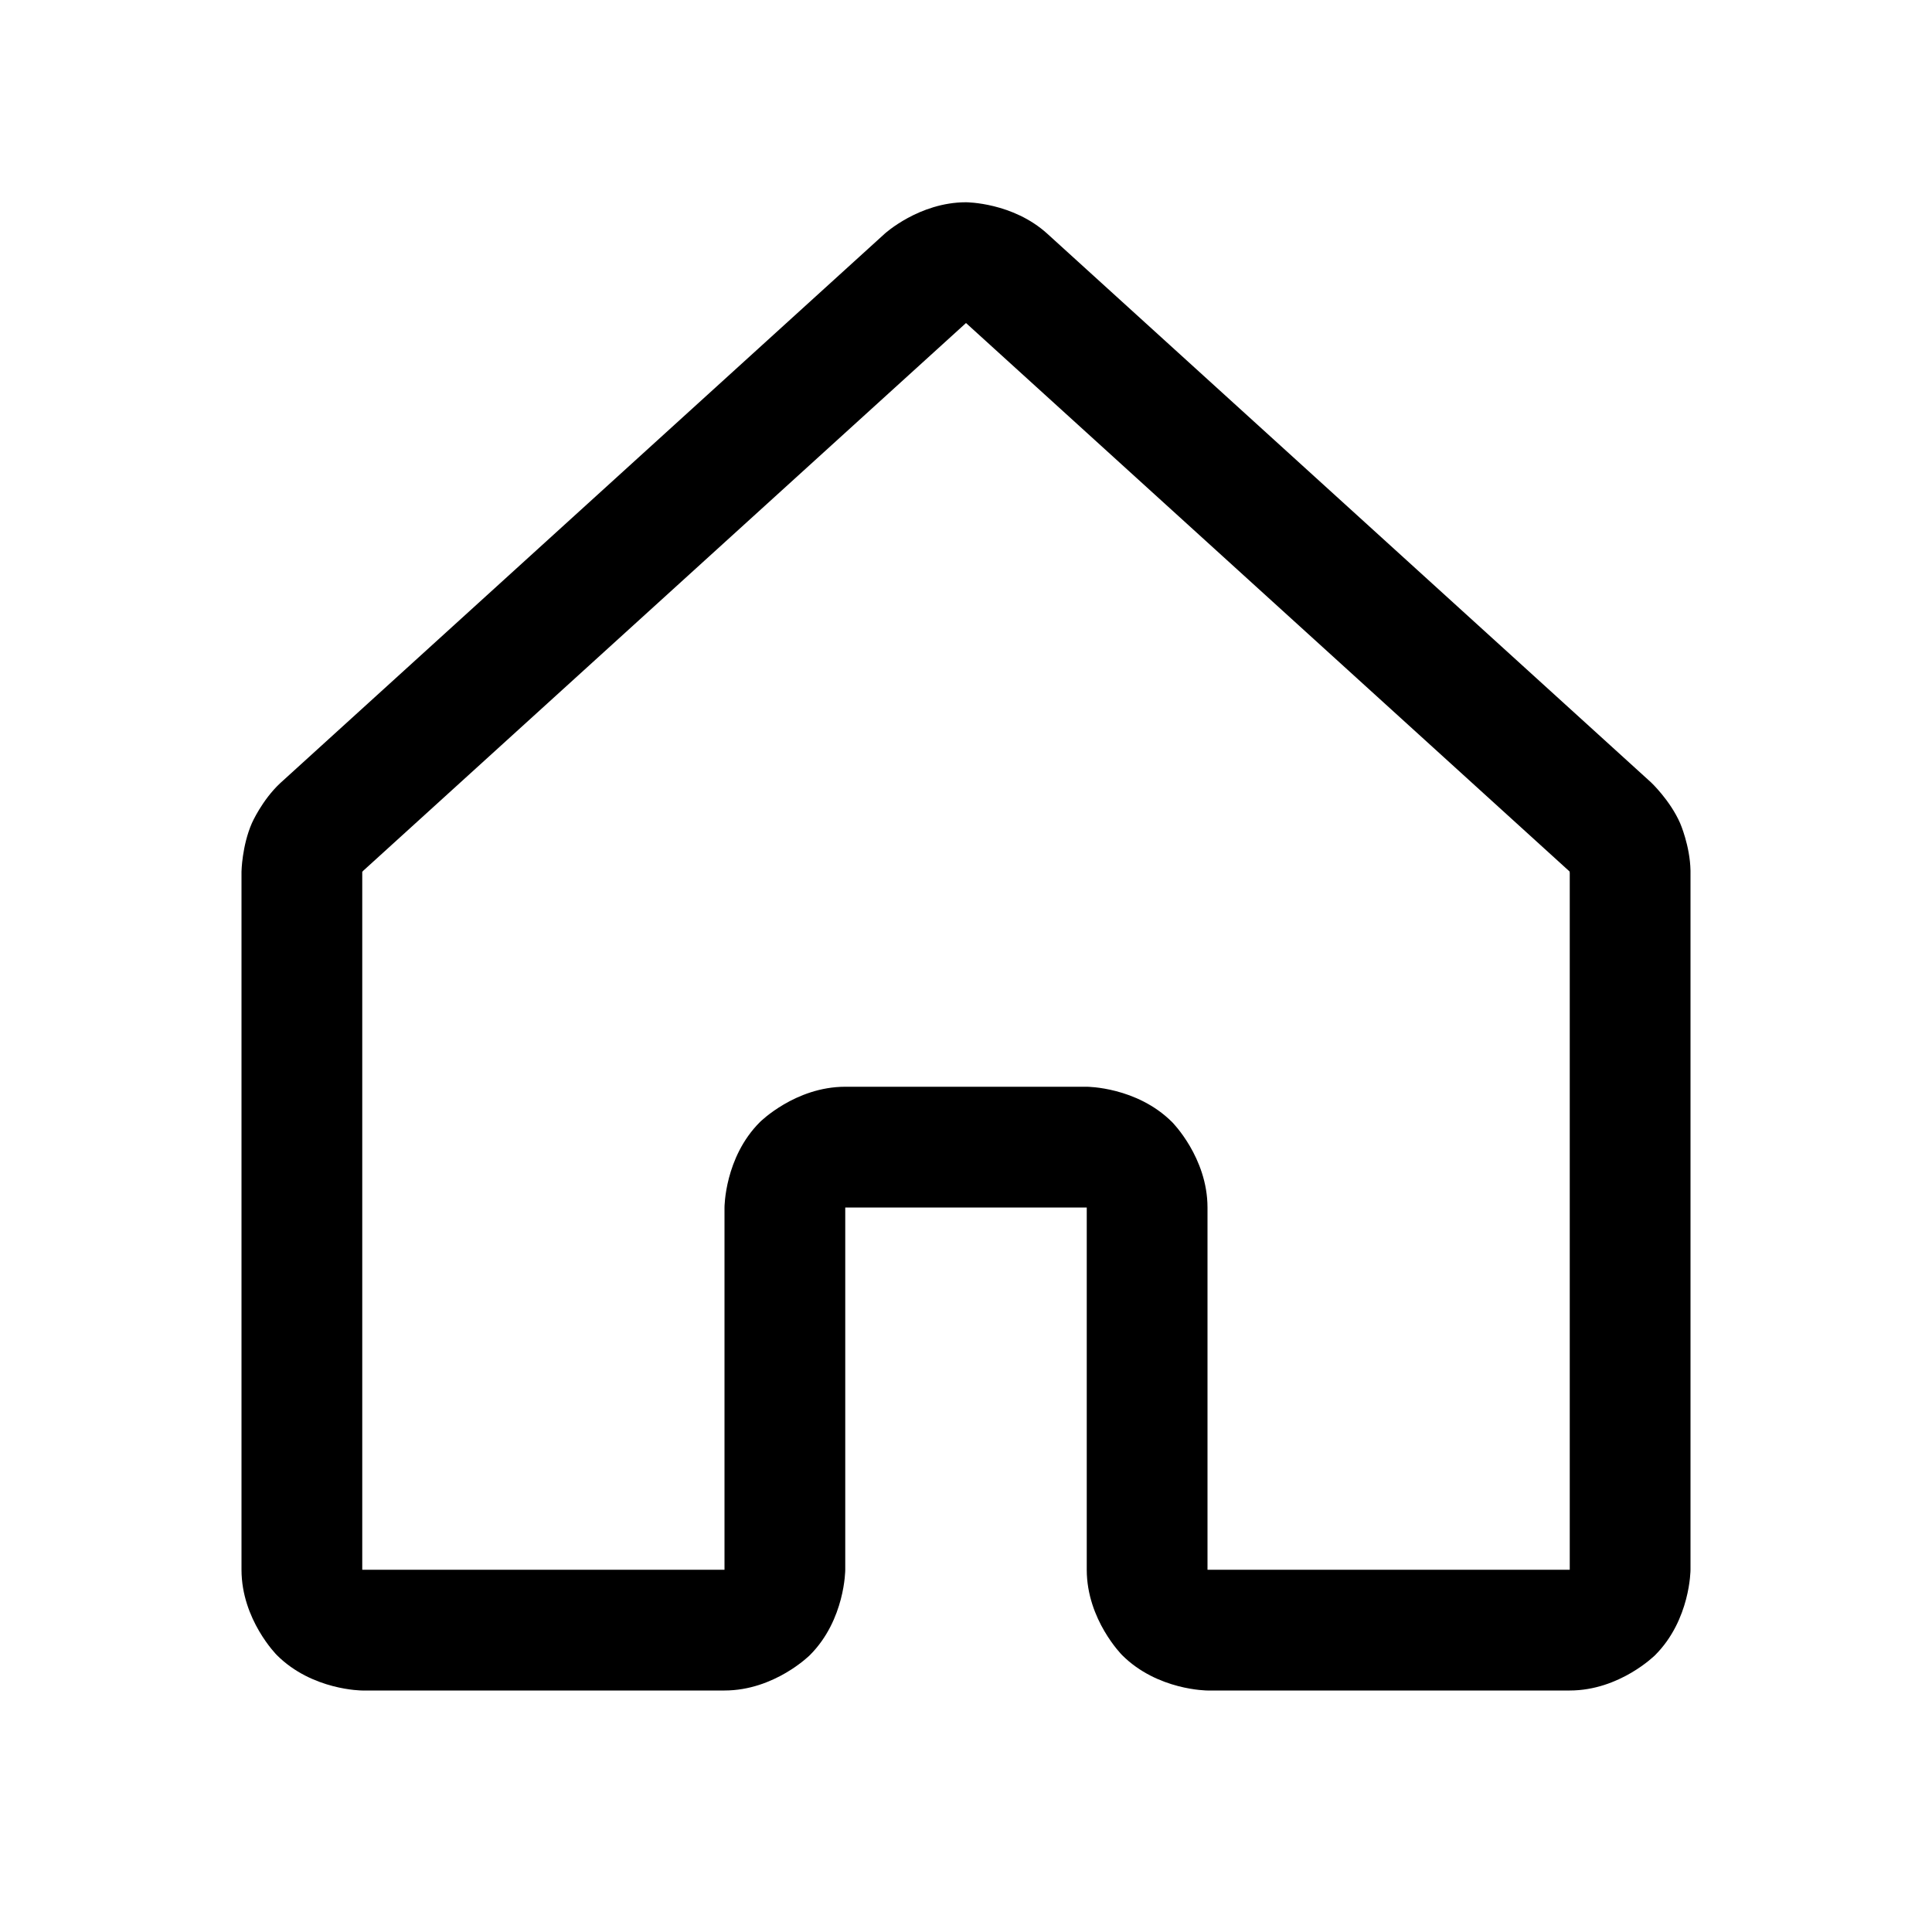 <svg width="26" height="26" viewBox="0 0 26 26" fill="currentColor" xmlns="http://www.w3.org/2000/svg">
<path fillRule="evenodd" clipRule="evenodd" d="M15.101 22.274C15.101 22.274 14.625 21.798 14.625 21.125V16.25H11.375V21.125C11.375 21.125 11.375 21.798 10.899 22.274C10.899 22.274 10.423 22.75 9.75 22.75H4.875C4.875 22.75 4.202 22.75 3.726 22.274C3.726 22.274 3.25 21.798 3.25 21.125V11.73C3.25 11.73 3.256 11.383 3.39 11.077C3.39 11.077 3.525 10.77 3.769 10.541L11.905 3.146C11.905 3.146 12.369 2.722 13 2.722C13 2.722 13.631 2.722 14.097 3.148L22.22 10.53C22.22 10.53 22.475 10.77 22.61 11.077C22.61 11.077 22.744 11.383 22.75 11.717L22.75 21.125C22.75 21.125 22.75 21.798 22.274 22.274C22.274 22.274 21.798 22.75 21.125 22.75H16.25C16.25 22.75 15.577 22.75 15.101 22.274ZM16.25 21.125H21.125L21.125 11.744C21.125 11.744 21.125 11.738 21.122 11.732C21.122 11.732 21.122 11.73 21.122 11.729C21.122 11.729 21.123 11.729 21.127 11.732L13 4.347L12.998 4.349L4.884 11.722C4.884 11.722 4.88 11.726 4.877 11.732C4.877 11.732 4.876 11.735 4.876 11.734C4.876 11.734 4.875 11.734 4.875 11.731V21.125H9.75V16.25C9.75 16.25 9.75 15.577 10.226 15.101C10.226 15.101 10.702 14.625 11.375 14.625H14.625C14.625 14.625 15.298 14.625 15.774 15.101C15.774 15.101 16.25 15.577 16.25 16.25L16.25 21.125Z"/>
</svg>
